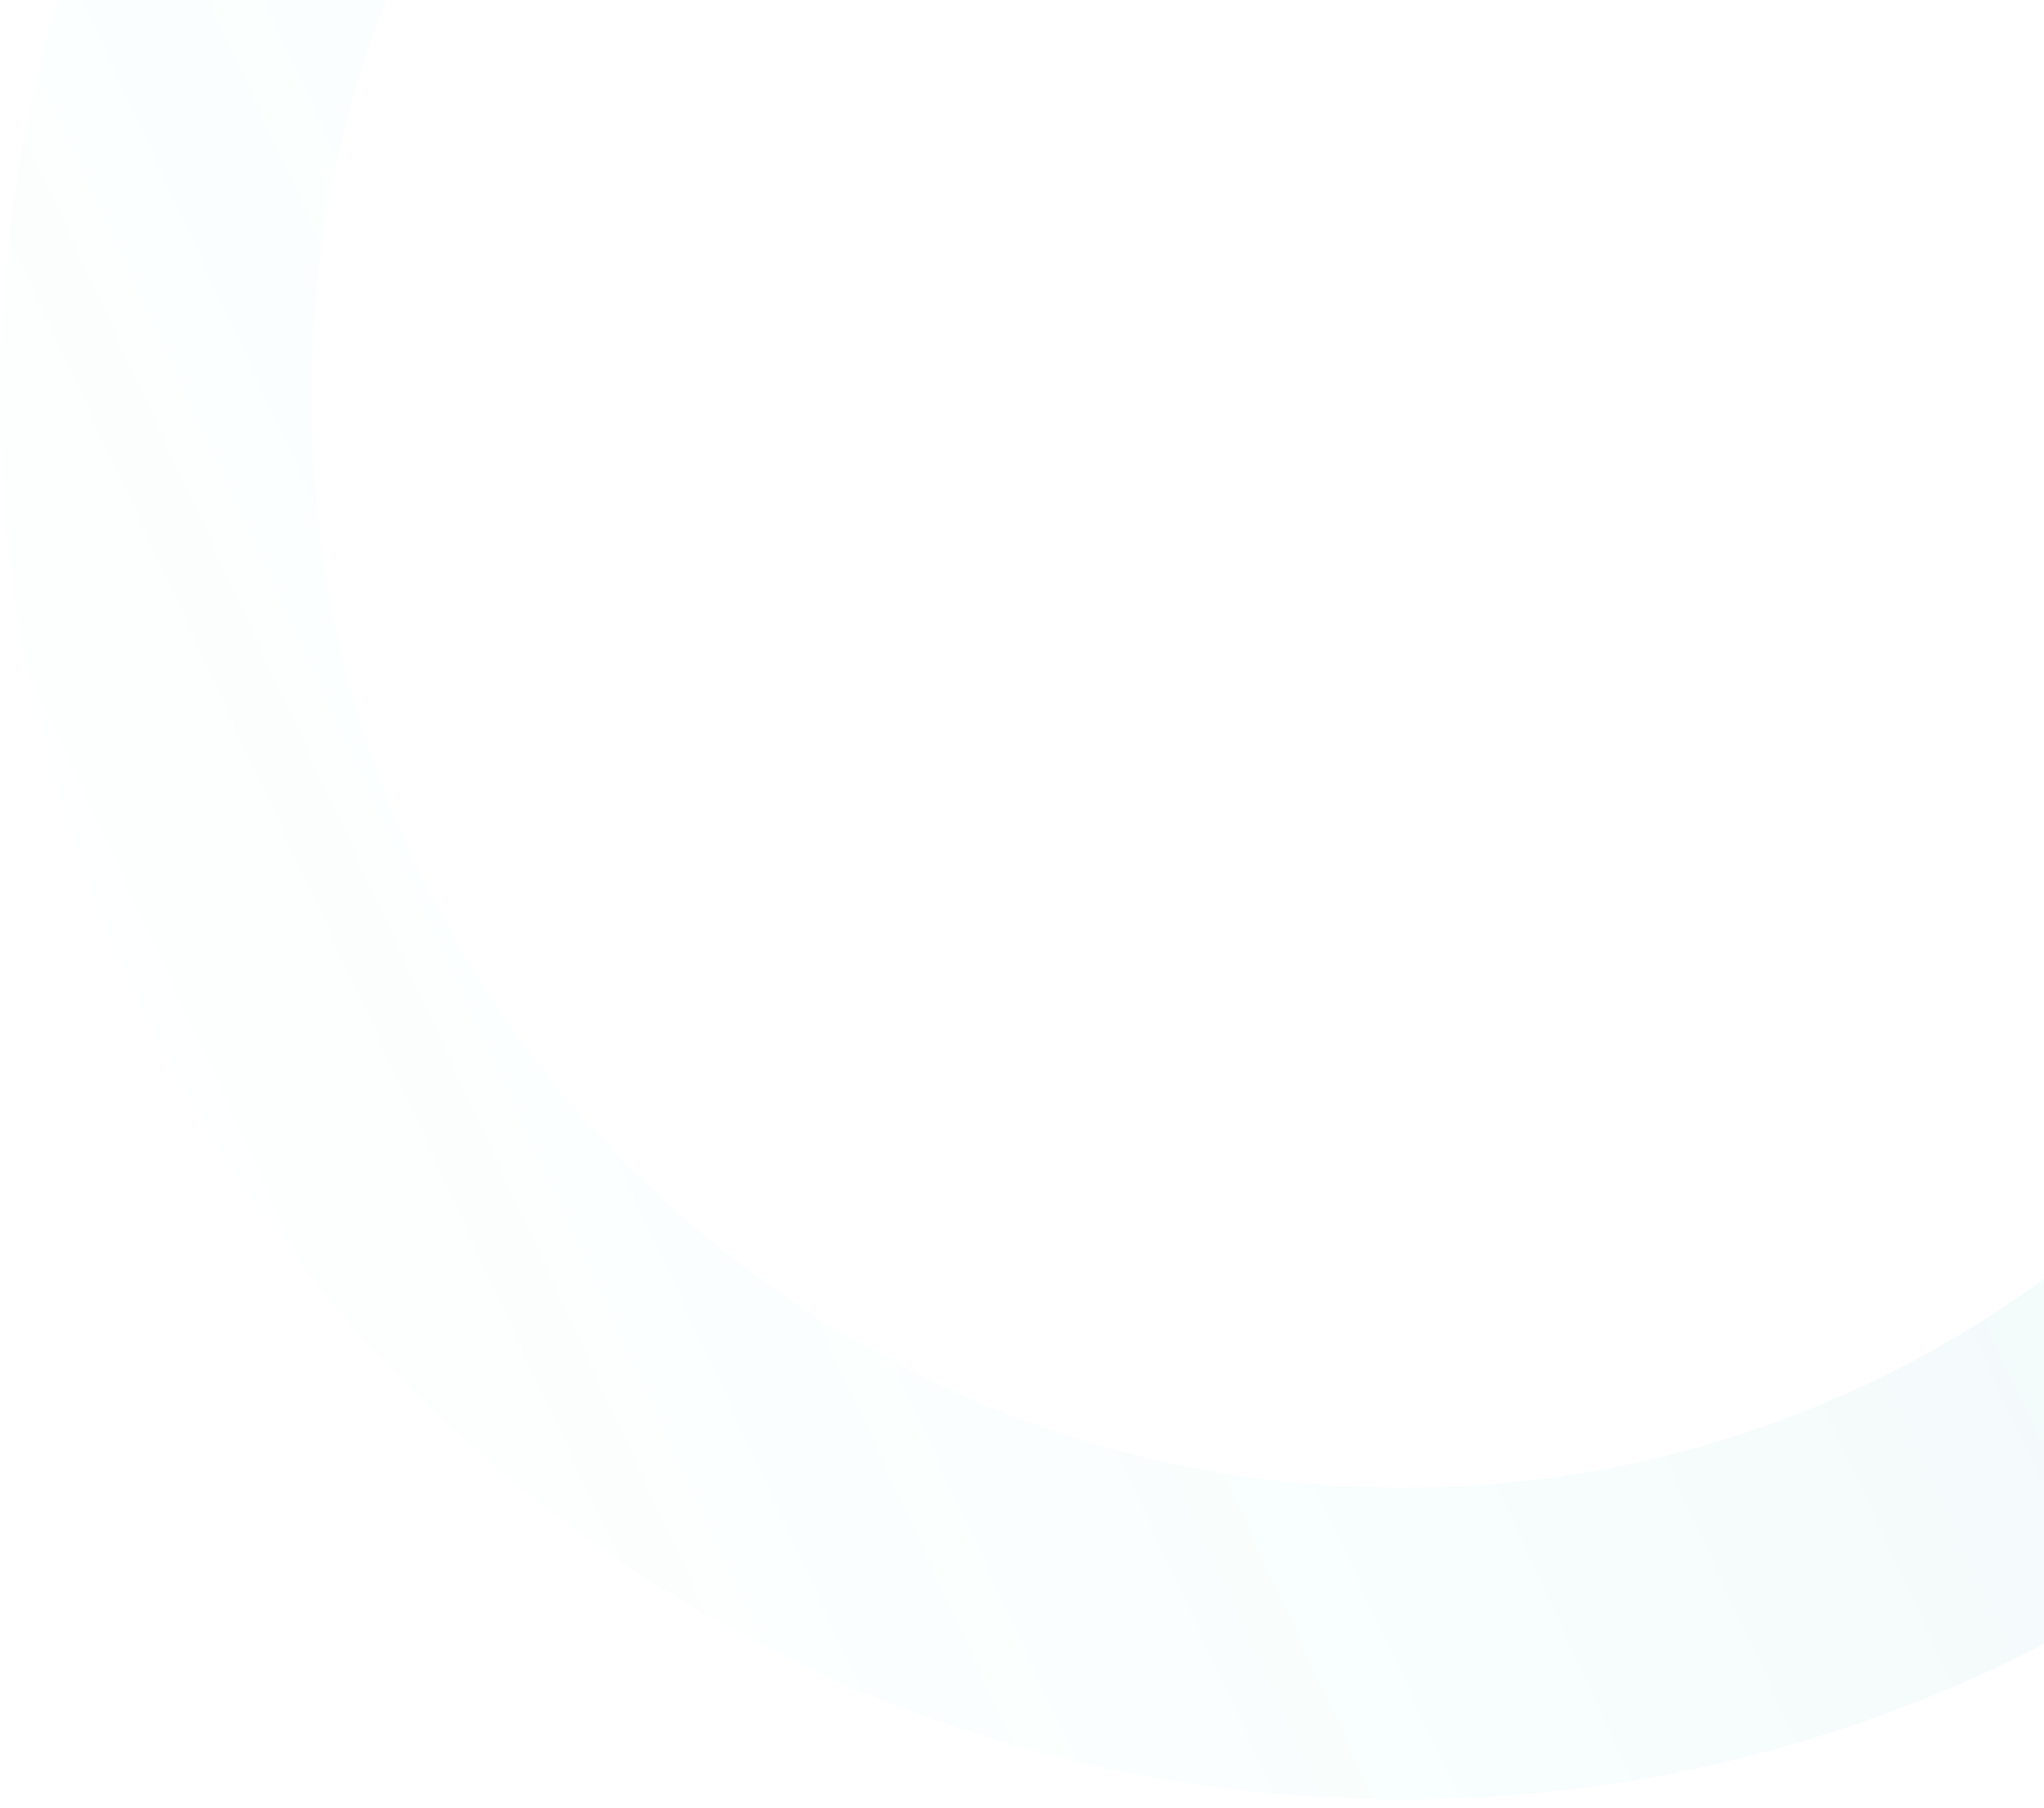 <svg width="960" height="849" viewBox="0 0 960 849" fill="none" xmlns="http://www.w3.org/2000/svg">
<g clip-path="url(#clip0)">
<path fill-rule="evenodd" clip-rule="evenodd" d="M658.5 845C1022.18 845 1317 550.18 1317 186.5C1317 -177.18 1022.18 -472 658.5 -472C294.82 -472 0 -177.18 0 186.5C0 550.18 294.82 845 658.5 845ZM658.5 698.667C941.362 698.667 1170.67 469.362 1170.67 186.5C1170.67 -96.362 941.362 -325.666 658.5 -325.666C375.638 -325.666 146.333 -96.362 146.333 186.5C146.333 469.362 375.638 698.667 658.5 698.667Z" fill="url(#paint0_linear)" fill-opacity="0.3"/>
</g>
<defs>
<linearGradient id="paint0_linear" x1="1954.7" y1="-446.273" x2="-41.601" y2="474.97" gradientUnits="userSpaceOnUse">
<stop stop-color="#10003A" stop-opacity="0.37"/>
<stop offset="1" stop-color="#03FAE2" stop-opacity="0"/>
</linearGradient>
<clipPath id="clip0">
<rect width="960" height="849" fill="white"/>
</clipPath>
</defs>
</svg>
